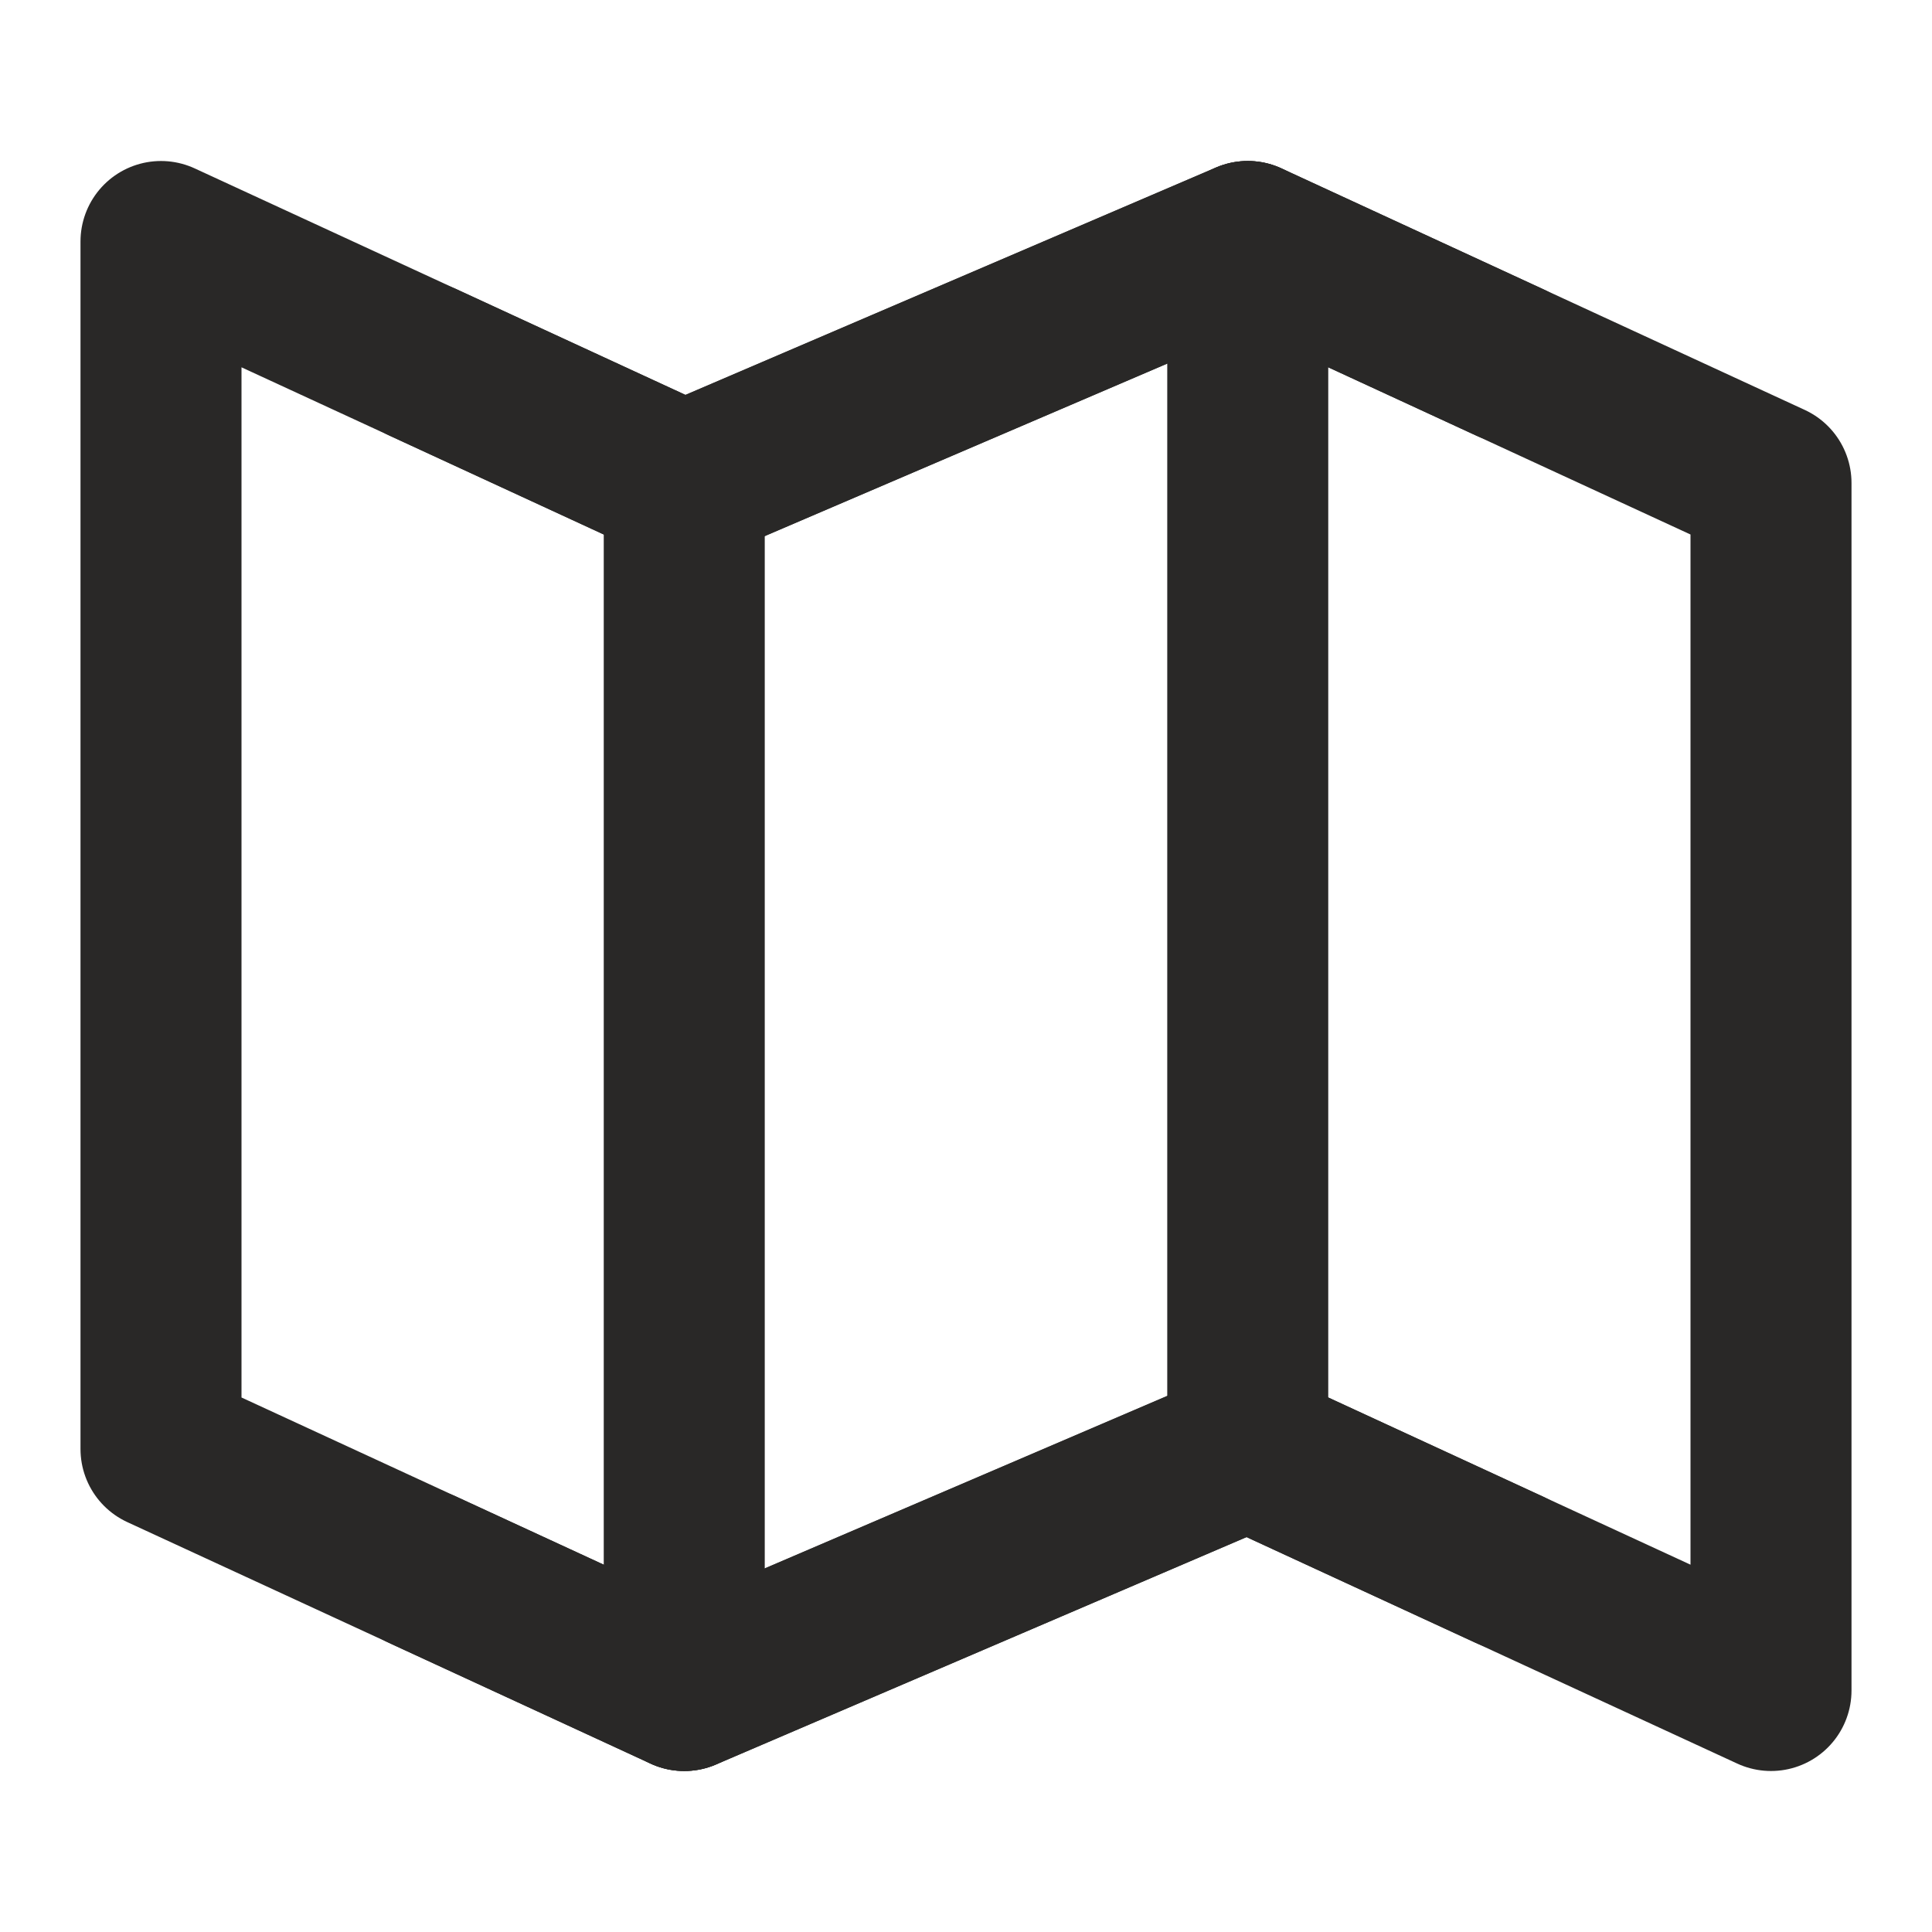 <svg width="24" height="24" viewBox="0 0 24 24" fill="none" xmlns="http://www.w3.org/2000/svg">
<path d="M8.5 6L2 3V18L8.5 21L15.5 18L22 21V6L15.5 3L8.5 6Z" stroke="#292827" stroke-width="2" stroke-linecap="round" stroke-linejoin="round"/>
<path d="M15.5 3V18" stroke="#292827" stroke-width="2" stroke-linecap="round" stroke-linejoin="round"/>
<path d="M8.5 6V21" stroke="#292827" stroke-width="2" stroke-linecap="round" stroke-linejoin="round"/>
<path d="M5.25 4.5L8.5 6L15.5 3L18.75 4.5" stroke="#292827" stroke-width="2" stroke-linecap="round" stroke-linejoin="round"/>
<path d="M5.25 19.5L8.5 21L15.5 18L18.75 19.5" stroke="#292827" stroke-width="2" stroke-linecap="round" stroke-linejoin="round"/>
</svg>
